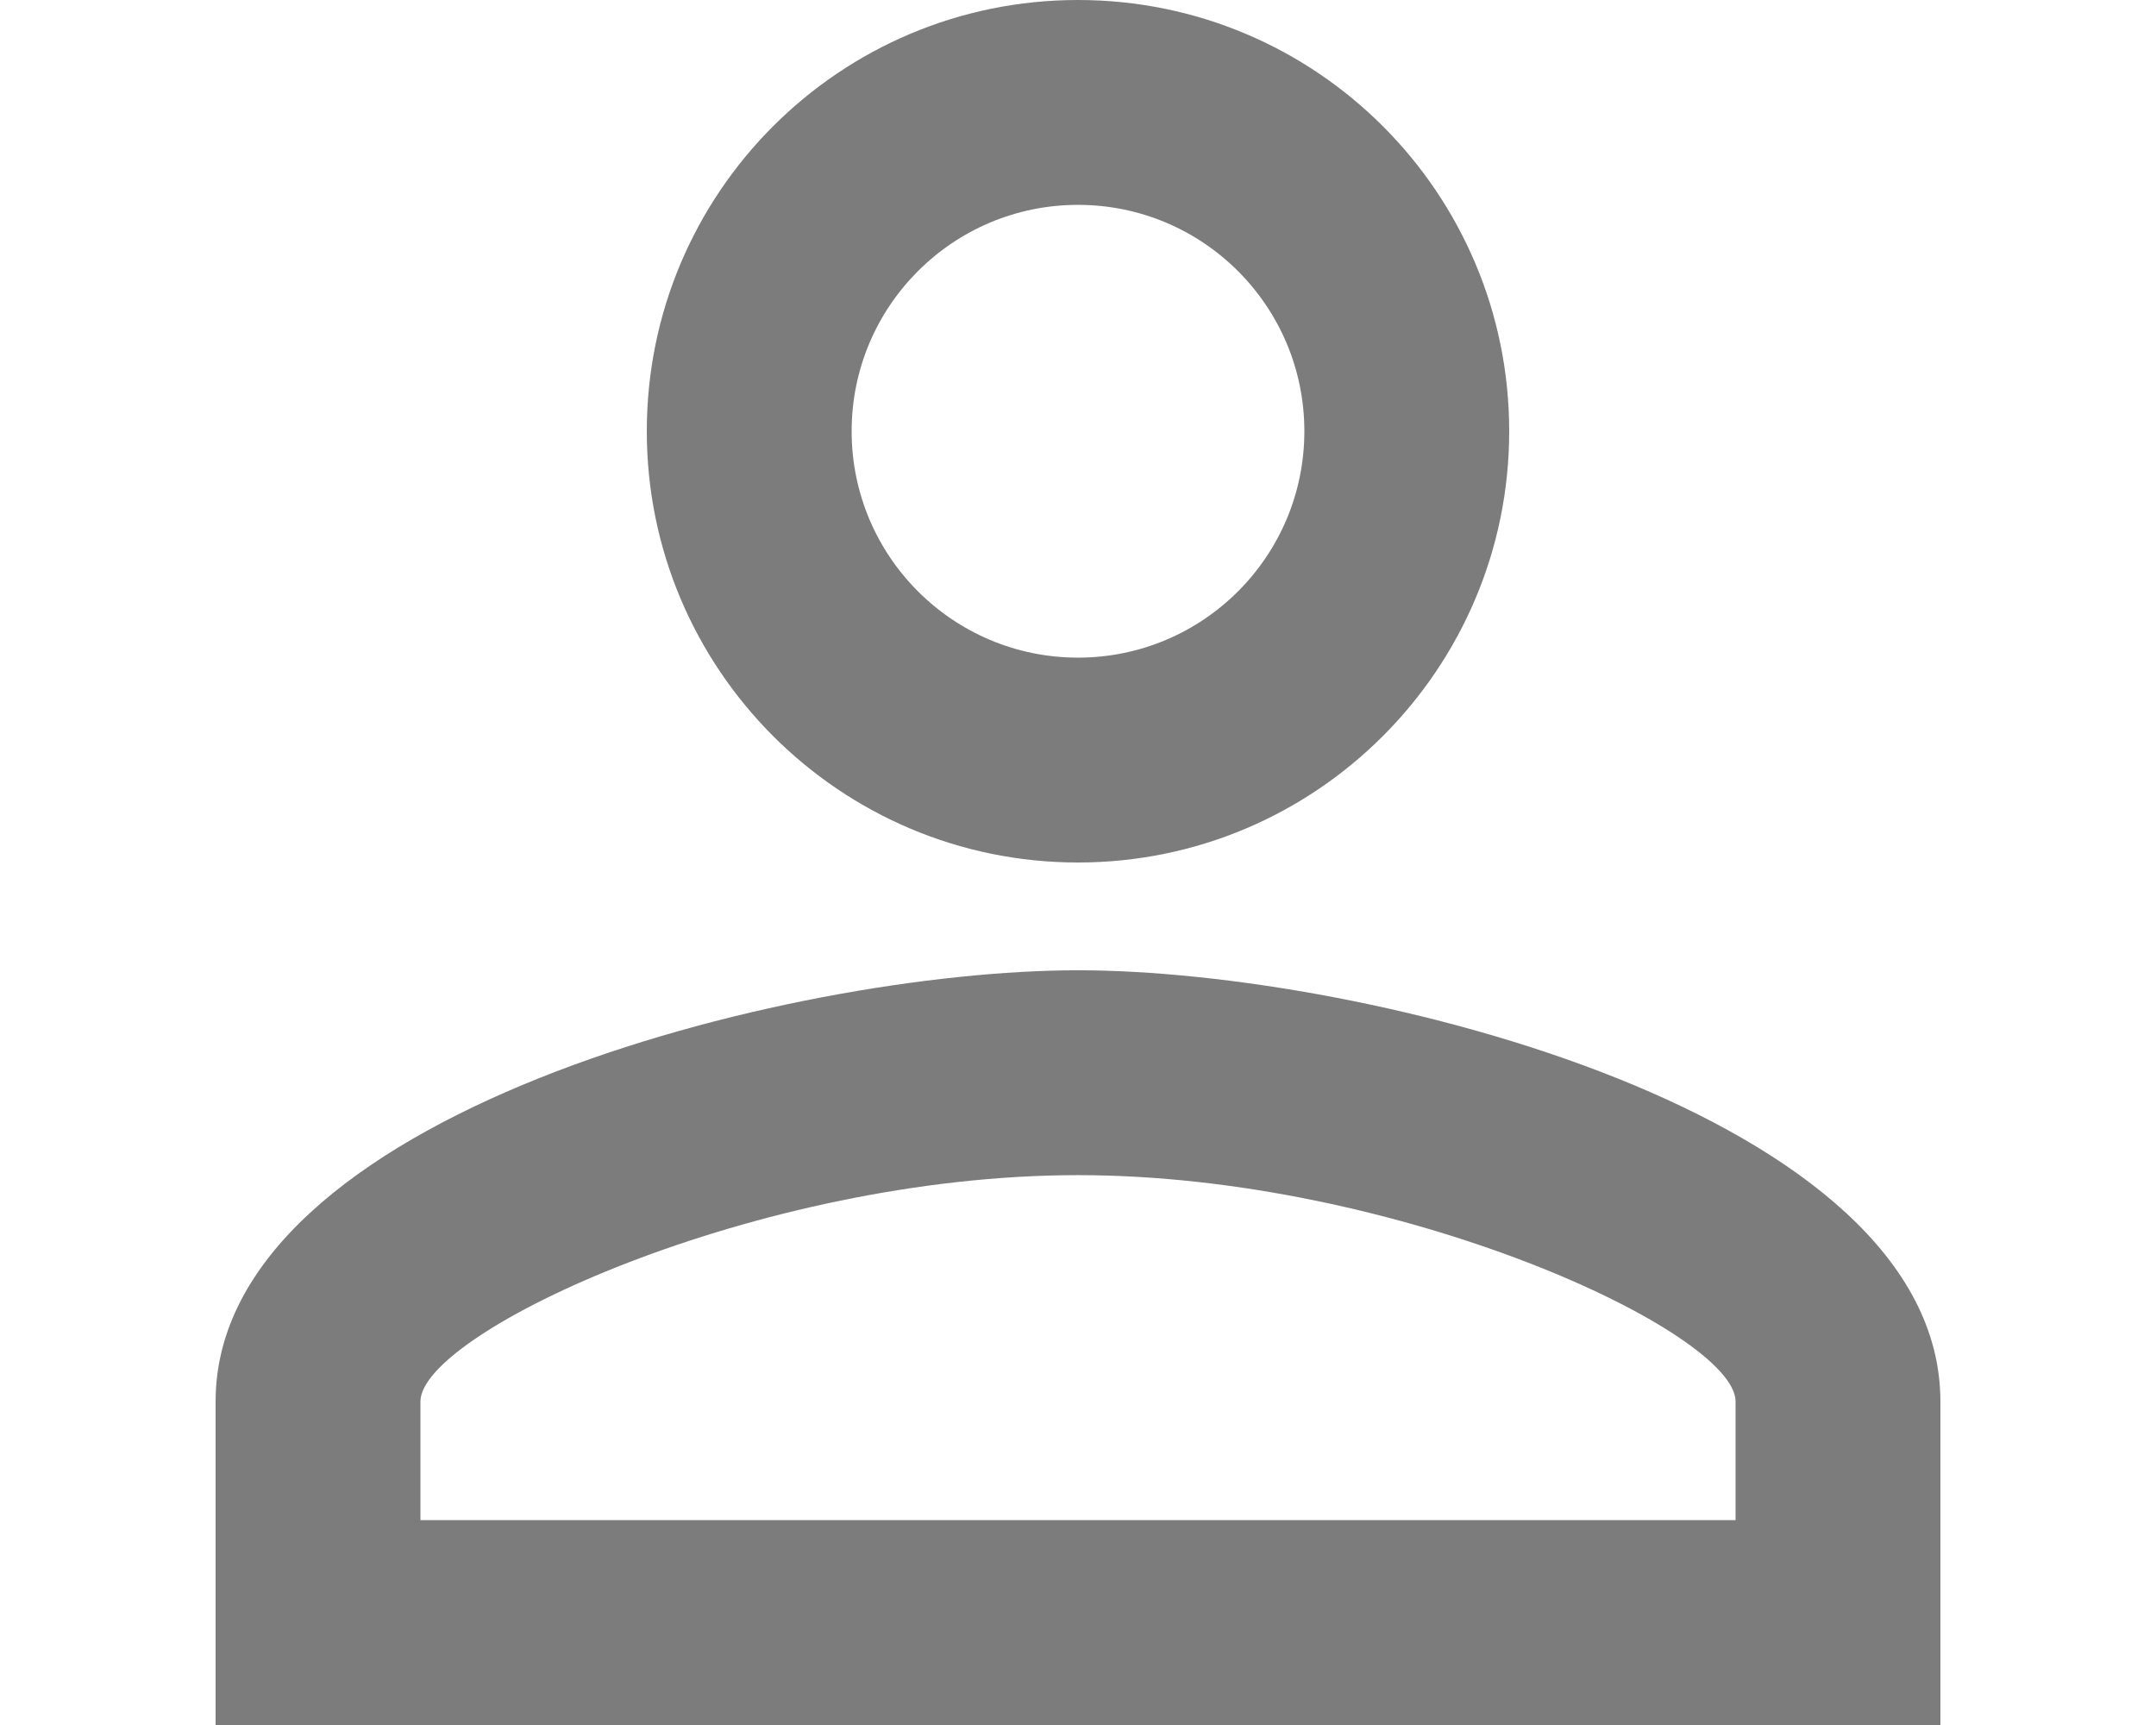 <?xml version="1.0" encoding="utf-8"?>
<!-- Generator: Adobe Illustrator 16.2.1, SVG Export Plug-In . SVG Version: 6.00 Build 0)  -->
<!DOCTYPE svg PUBLIC "-//W3C//DTD SVG 1.1//EN" "http://www.w3.org/Graphics/SVG/1.1/DTD/svg11.dtd">
<svg version="1.1" id="圖層_1" xmlns="http://www.w3.org/2000/svg" xmlns:xlink="http://www.w3.org/1999/xlink" x="0px" y="0px"
	 width="31.25px" height="25px" viewBox="4 15 31.25 25" enable-background="new 4 15 31.25 25" xml:space="preserve">
<path fill="#7C7C7C" d="M19.625,17.969c1.812,0,3.281,1.469,3.281,3.281s-1.469,3.281-3.281,3.281s-3.281-1.469-3.281-3.281
	S17.812,17.969,19.625,17.969 M19.625,32.031c4.648,0,9.531,2.273,9.531,3.281v1.719H10.094v-1.719
	C10.094,34.305,14.977,32.031,19.625,32.031 M19.625,15c-3.453,0-6.25,2.797-6.25,6.25c0,3.445,2.797,6.25,6.25,6.25
	s6.25-2.805,6.25-6.25C25.875,17.797,23.078,15,19.625,15z M19.625,29.062c-4.164,0-12.5,2.086-12.5,6.25V40h25v-4.688
	C32.125,31.148,23.789,29.062,19.625,29.062z"/>
</svg>
